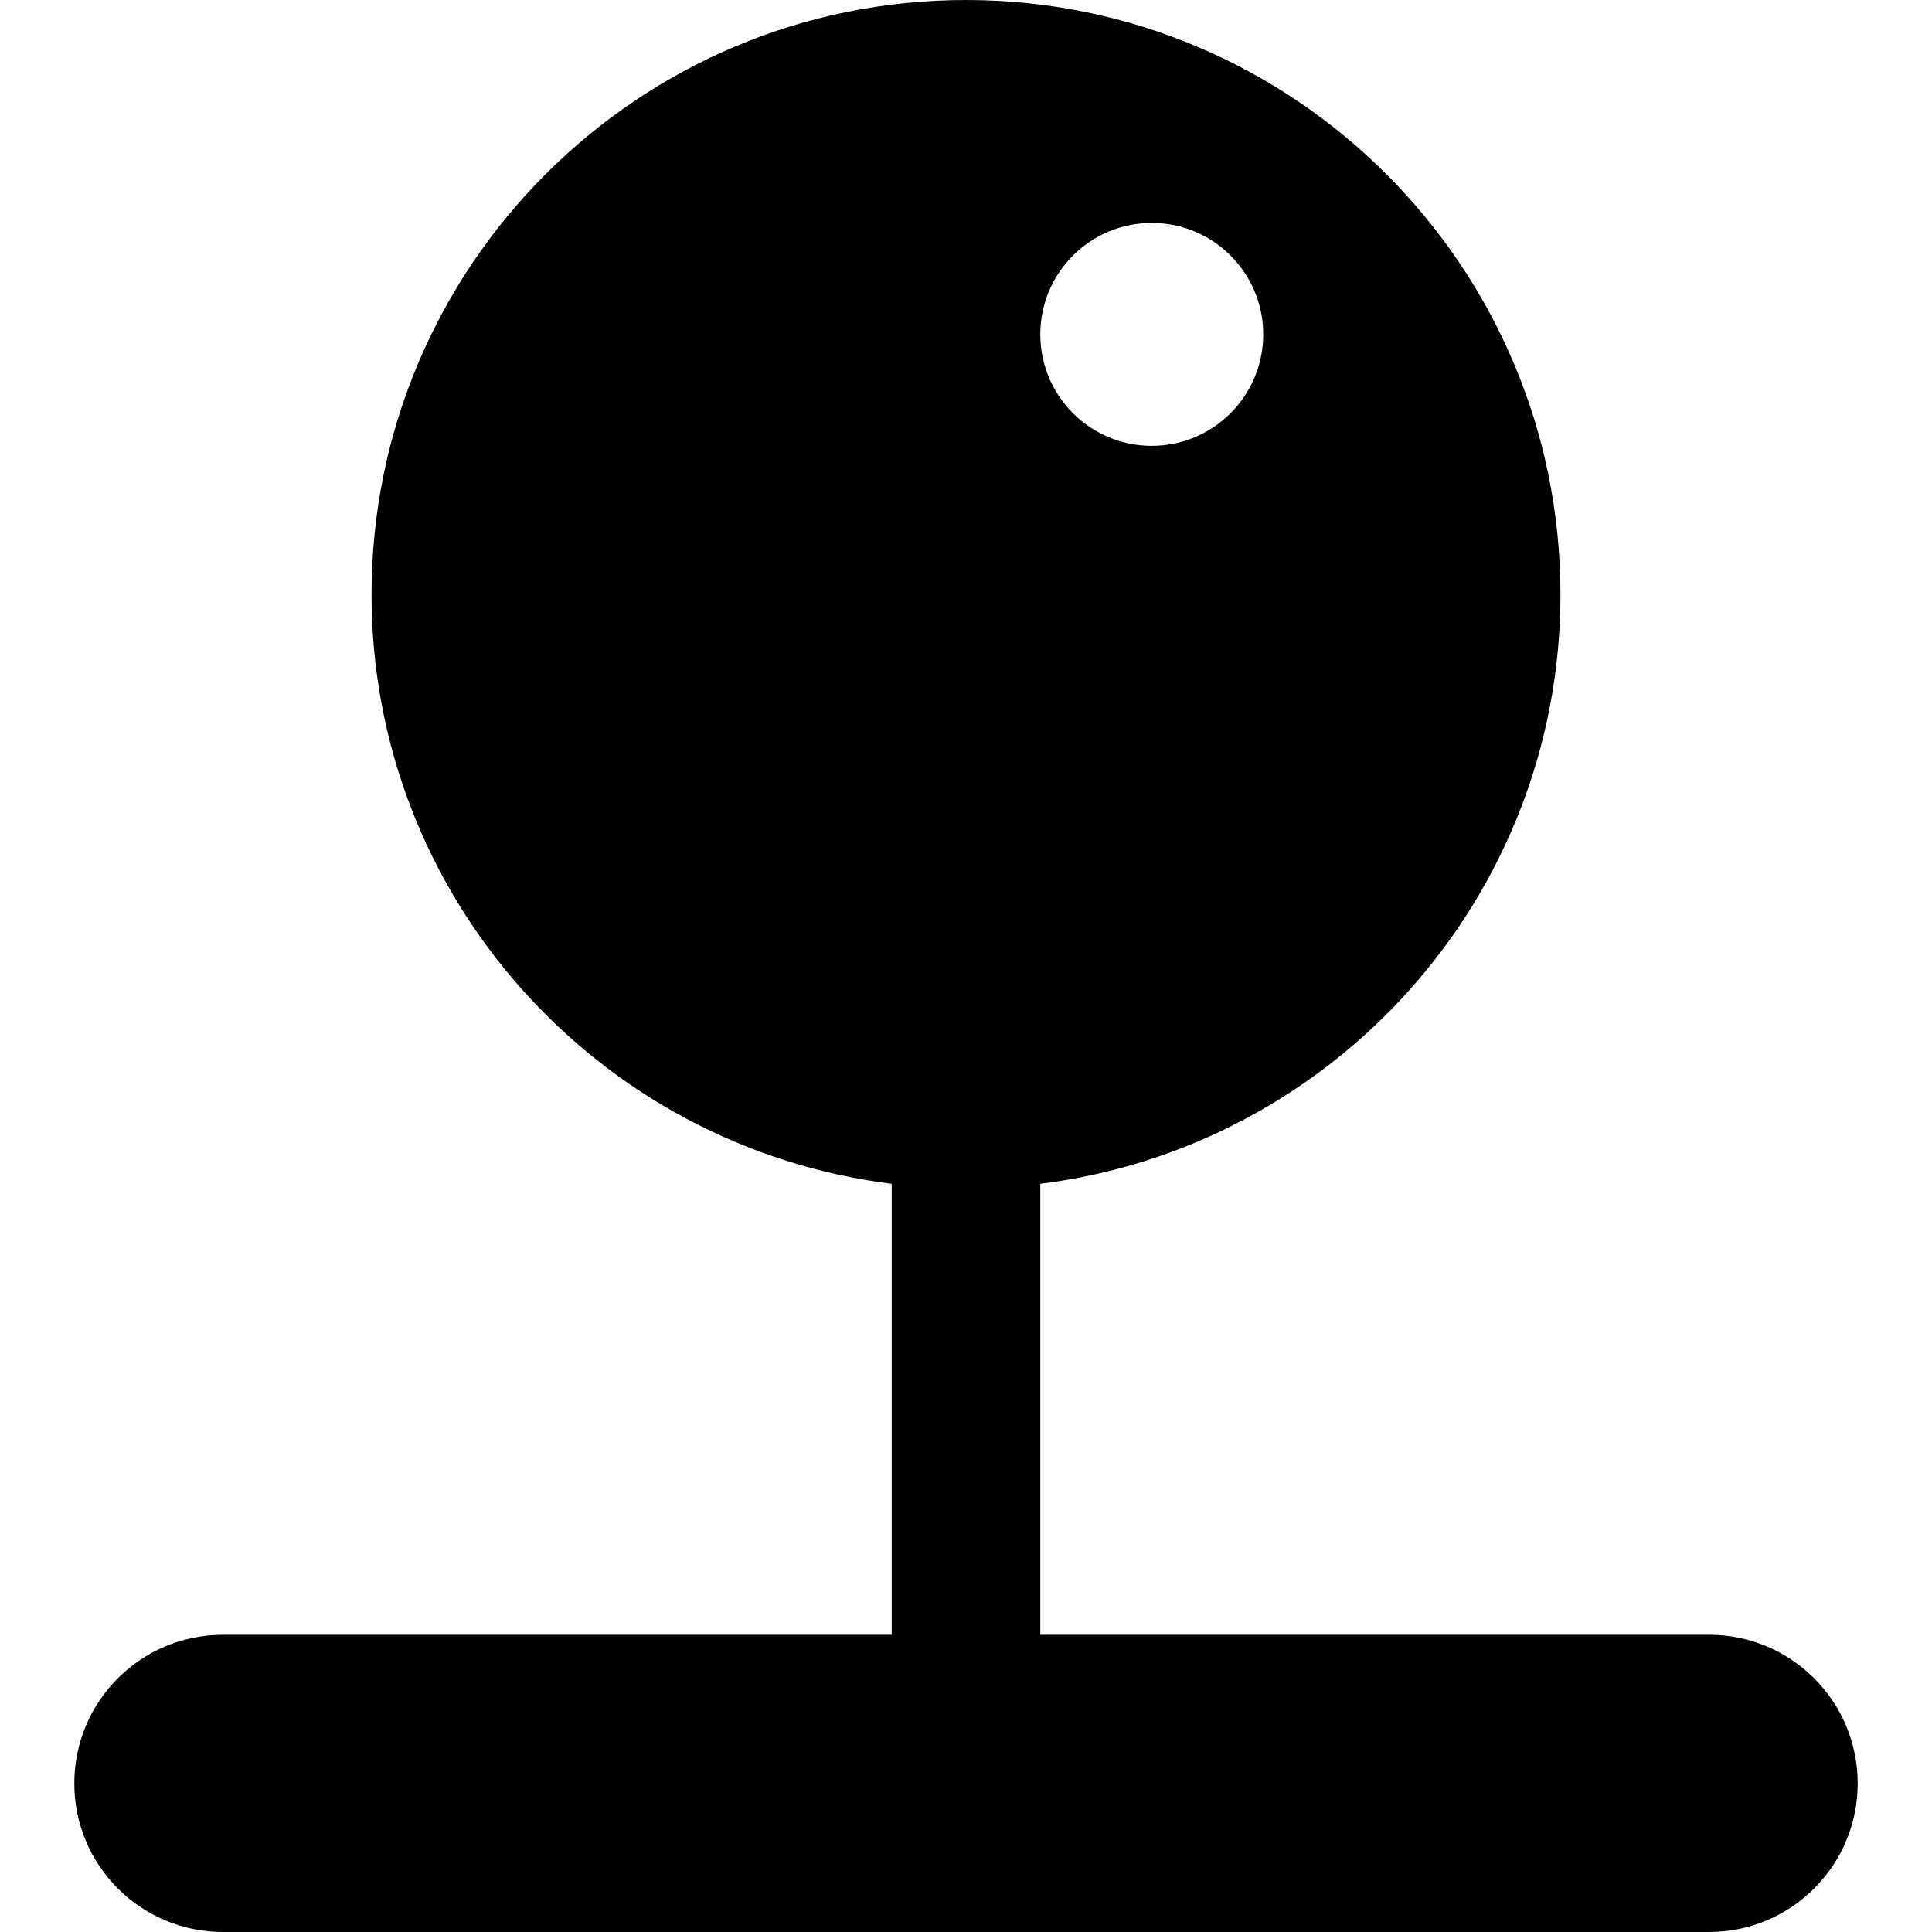 <?xml version="1.0" standalone="no"?><!DOCTYPE svg PUBLIC "-//W3C//DTD SVG 1.1//EN" "http://www.w3.org/Graphics/SVG/1.1/DTD/svg11.dtd"><svg t="1599909807431" class="icon" viewBox="0 0 1024 1024" version="1.1" xmlns="http://www.w3.org/2000/svg" p-id="5673" xmlns:xlink="http://www.w3.org/1999/xlink" width="200" height="200"><defs><style type="text/css">html, * { user-select: text !important; }
</style></defs><path d="M905.846 1024 118.154 1024C74.634 1024 39.385 988.751 39.385 945.231 39.385 901.711 74.634 866.462 118.154 866.462L472.615 866.462 472.615 627.436C317.243 608.02 196.923 475.727 196.923 315.077 196.923 141.076 337.999 0 512 0 686.001 0 827.077 141.076 827.077 315.077 827.077 475.727 706.757 608.02 551.385 627.436L551.385 866.462 905.846 866.462C949.366 866.462 984.615 901.711 984.615 945.231 984.615 988.751 949.366 1024 905.846 1024ZM610.462 236.308C643.072 236.308 669.538 209.841 669.538 177.231 669.538 144.581 643.072 118.154 610.462 118.154 577.812 118.154 551.385 144.581 551.385 177.231 551.385 209.841 577.812 236.308 610.462 236.308Z" p-id="5674"></path></svg>